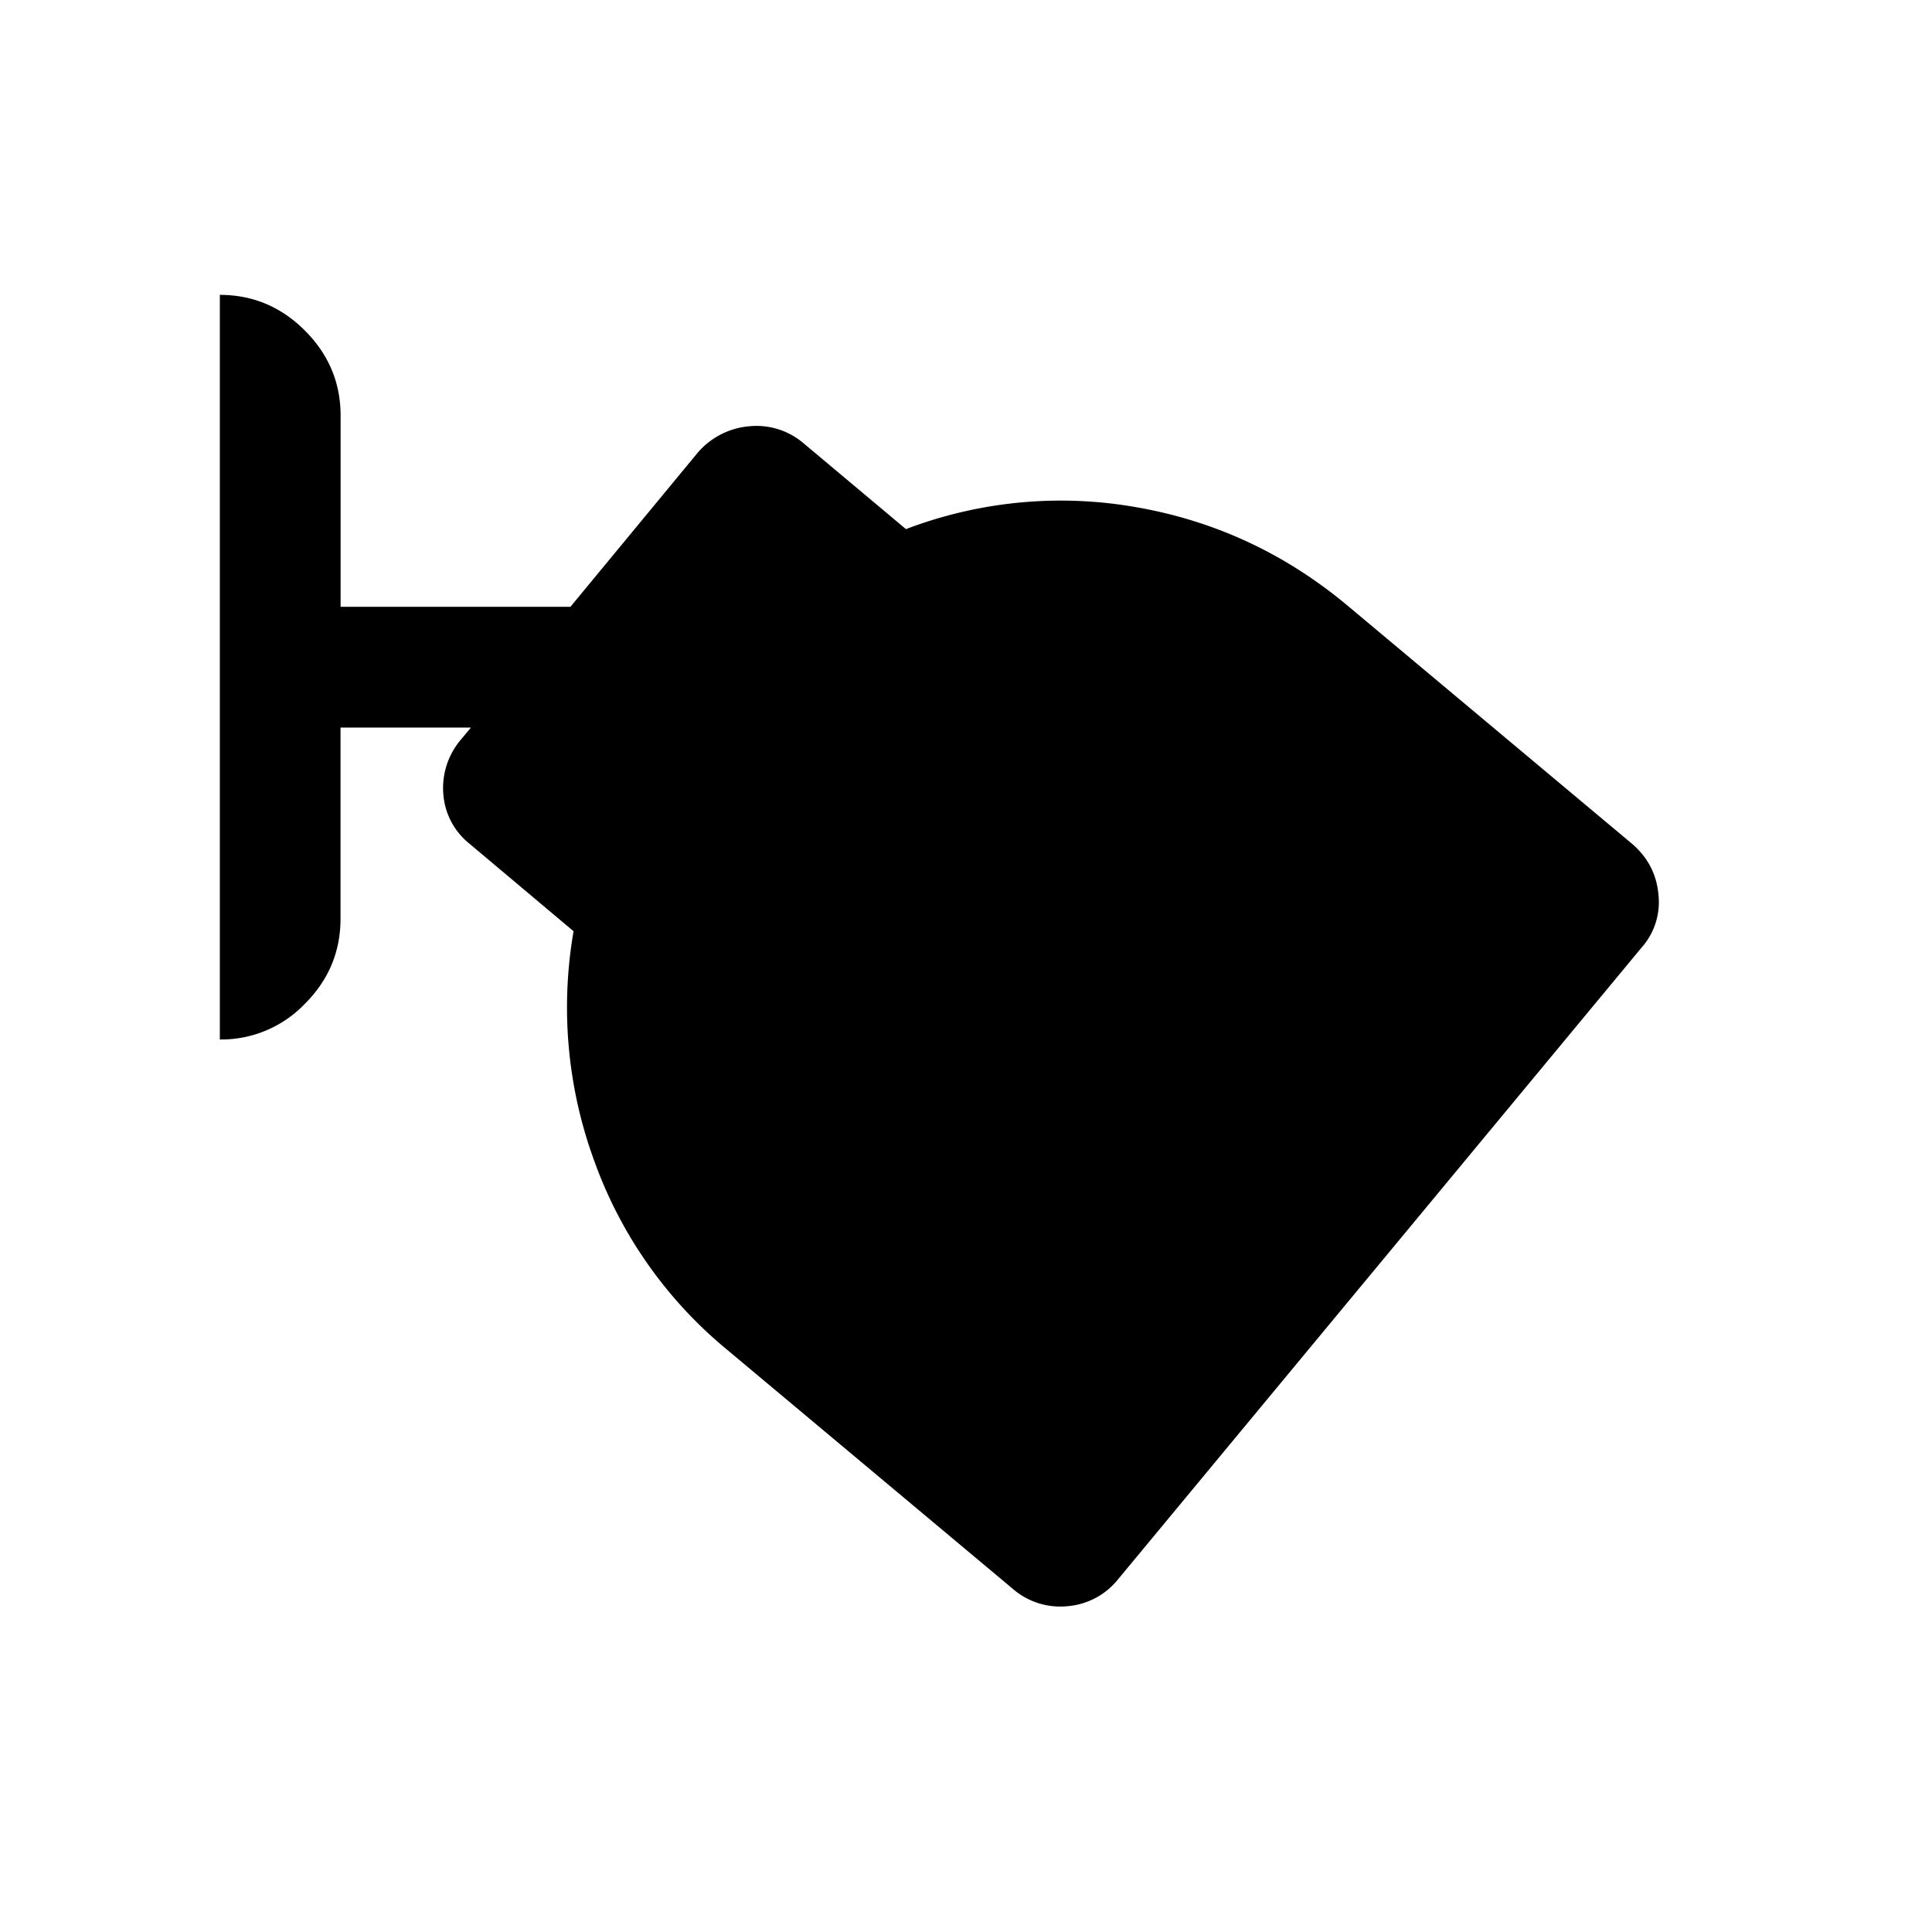 <svg xmlns="http://www.w3.org/2000/svg" width="24" height="24" viewBox="0 0 24 24" fill='currentColor'><path d="M13.892 19.615a.9.9 0 0 1-.634.338.9.9 0 0 1-.685-.223l-3.537-2.96a5.4 5.4 0 0 1-1.655-2.352 5.54 5.54 0 0 1-.256-2.85L5.831 10.48a.87.87 0 0 1-.323-.604.93.93 0 0 1 .198-.665l.144-.173H4.23v2.375q0 .614-.443 1.057a1.44 1.44 0 0 1-1.056.443v-9.25q.613 0 1.056.443.444.444.444 1.057v2.375h2.855l1.58-1.913a.95.95 0 0 1 .644-.33.9.9 0 0 1 .675.214l1.269 1.064a5.4 5.4 0 0 1 2.869-.271q1.46.256 2.614 1.219l3.536 2.96q.296.255.329.634a.85.85 0 0 1-.213.66z"/></svg>